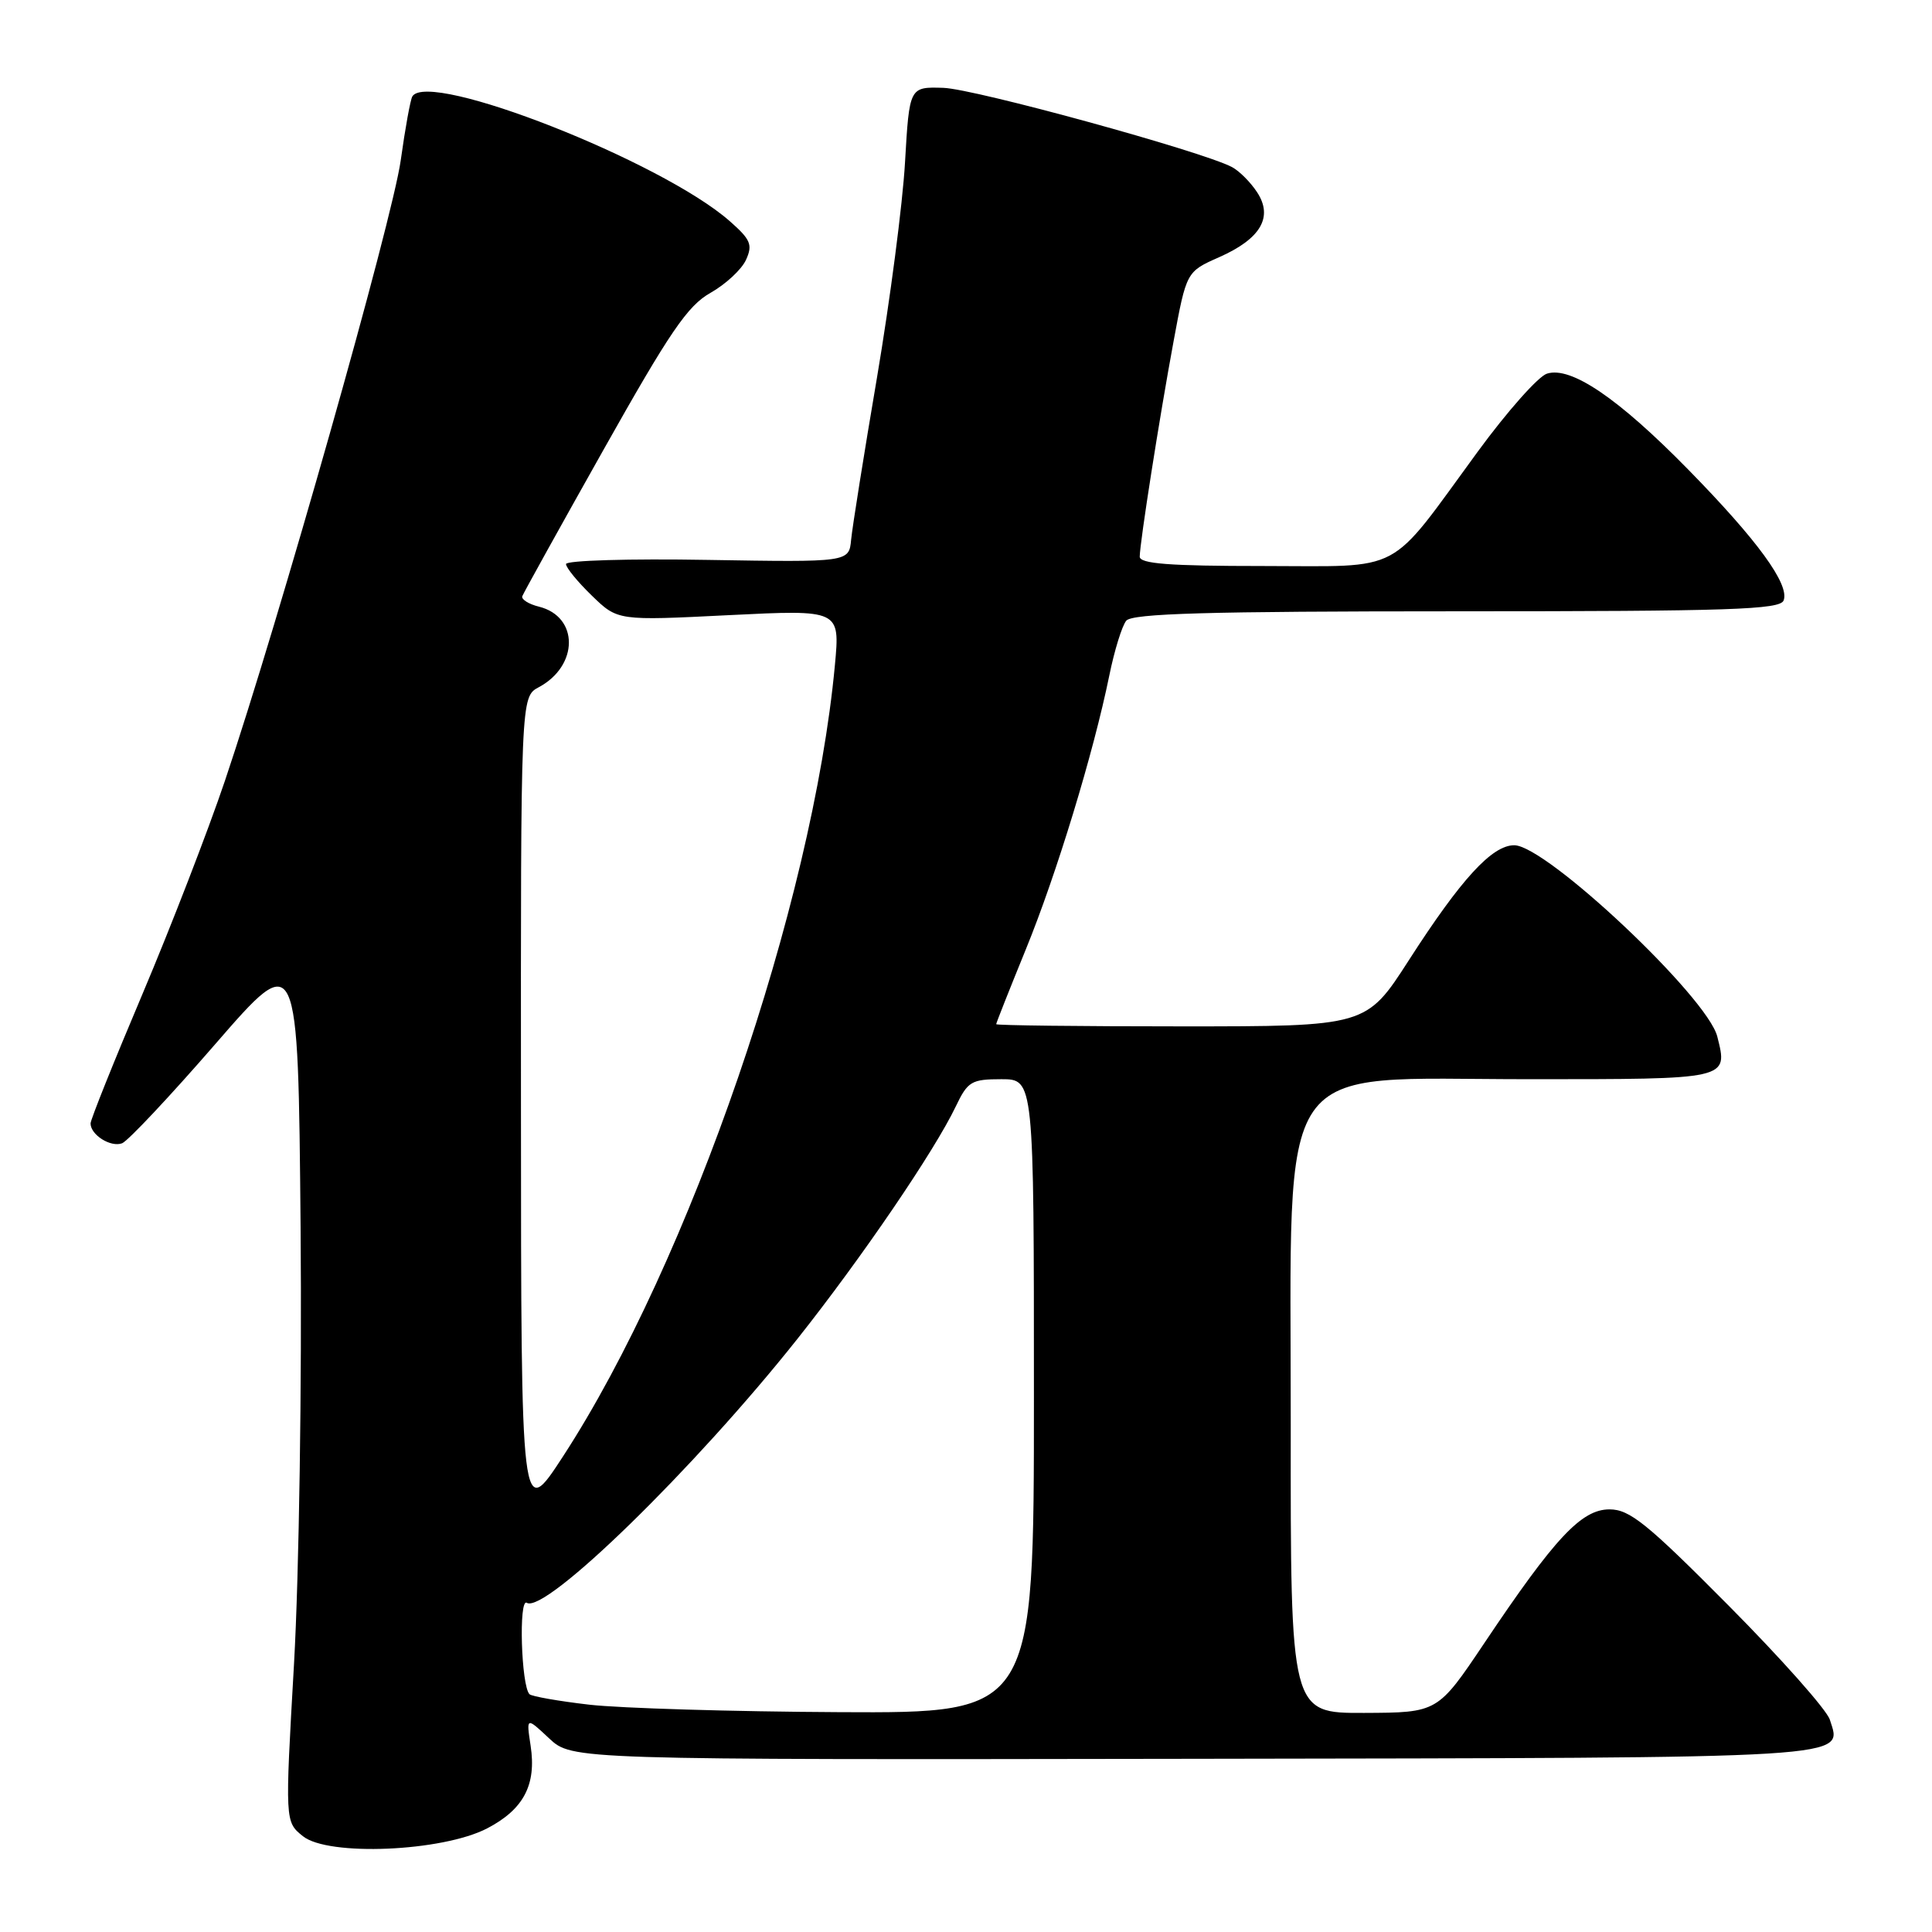 <?xml version="1.0" encoding="UTF-8" standalone="no"?>
<!DOCTYPE svg PUBLIC "-//W3C//DTD SVG 1.1//EN" "http://www.w3.org/Graphics/SVG/1.1/DTD/svg11.dtd" >
<svg xmlns="http://www.w3.org/2000/svg" xmlns:xlink="http://www.w3.org/1999/xlink" version="1.1" viewBox="0 0 256 256">
 <g >
 <path fill="currentColor"
d=" M 64.55 242.27 C 69.39 239.75 71.10 236.49 70.31 231.32 C 69.73 227.50 69.73 227.50 72.76 230.34 C 75.80 233.18 75.80 233.18 158.15 233.05 C 246.85 232.91 244.11 233.08 242.46 227.86 C 242.05 226.56 236.01 219.76 229.05 212.75 C 218.23 201.85 215.94 200.00 213.27 200.00 C 209.55 200.00 206.04 203.75 196.68 217.72 C 190.50 226.93 190.50 226.93 180.75 226.97 C 171.00 227.00 171.00 227.00 171.03 188.75 C 171.06 139.17 168.43 143.00 202.54 143.00 C 229.24 143.00 228.98 143.06 227.55 137.35 C 226.24 132.12 204.89 112.00 200.64 112.00 C 197.70 112.00 193.60 116.47 186.67 127.25 C 181.04 136.00 181.04 136.00 156.52 136.00 C 143.04 136.00 132.00 135.87 132.00 135.71 C 132.00 135.55 133.76 131.11 135.91 125.84 C 139.99 115.86 144.89 99.79 146.99 89.50 C 147.66 86.20 148.67 82.94 149.23 82.25 C 150.01 81.29 160.01 81.00 193.02 81.00 C 229.32 81.00 235.87 80.78 236.34 79.56 C 237.15 77.44 232.87 71.57 223.66 62.18 C 214.41 52.75 208.15 48.50 204.98 49.51 C 203.83 49.87 199.71 54.52 195.82 59.83 C 183.71 76.37 186.29 75.00 167.31 75.00 C 154.92 75.00 151.00 74.70 151.02 73.75 C 151.05 71.80 153.61 55.46 155.50 45.25 C 157.21 36.00 157.21 36.00 161.52 34.09 C 167.05 31.65 168.74 28.77 166.57 25.47 C 165.71 24.15 164.21 22.65 163.25 22.14 C 159.29 20.05 129.17 11.78 125.00 11.64 C 120.50 11.50 120.50 11.50 119.92 21.50 C 119.61 27.00 117.93 39.83 116.21 50.00 C 114.48 60.17 112.94 69.85 112.78 71.50 C 112.50 74.50 112.50 74.50 93.75 74.19 C 83.44 74.01 75.00 74.26 75.00 74.74 C 75.00 75.22 76.54 77.10 78.43 78.93 C 81.85 82.25 81.85 82.25 96.58 81.51 C 111.31 80.78 111.31 80.78 110.63 88.12 C 107.68 119.80 91.40 167.18 74.59 193.00 C 69.05 201.50 69.05 201.50 69.03 146.92 C 69.00 92.34 69.00 92.34 71.39 91.06 C 76.69 88.22 76.72 81.72 71.43 80.39 C 70.04 80.05 69.04 79.41 69.21 78.99 C 69.37 78.57 74.22 69.81 80.00 59.54 C 88.76 43.96 91.11 40.51 94.15 38.80 C 96.15 37.67 98.27 35.71 98.85 34.43 C 99.76 32.43 99.47 31.74 96.68 29.29 C 87.66 21.37 56.82 9.25 54.64 12.77 C 54.38 13.19 53.69 17.00 53.10 21.24 C 51.99 29.21 36.94 82.32 29.79 103.50 C 27.56 110.10 22.65 122.80 18.87 131.73 C 15.09 140.65 12.00 148.36 12.00 148.86 C 12.00 150.38 14.67 152.06 16.18 151.49 C 16.96 151.18 22.53 145.26 28.55 138.32 C 39.50 125.71 39.50 125.71 39.83 162.61 C 40.01 183.41 39.63 208.63 38.96 220.44 C 37.76 241.39 37.76 241.39 40.13 243.30 C 43.46 246.00 58.59 245.36 64.55 242.27 Z  M 78.09 225.88 C 74.02 225.41 70.45 224.78 70.16 224.49 C 69.06 223.39 68.71 211.71 69.80 212.38 C 72.24 213.88 92.05 194.56 105.66 177.41 C 114.21 166.63 123.84 152.49 126.65 146.60 C 128.23 143.29 128.72 143.00 132.69 143.00 C 137.00 143.00 137.00 143.00 137.00 185.00 C 137.00 227.00 137.00 227.00 111.25 226.87 C 97.09 226.80 82.17 226.35 78.09 225.88 Z "/>
</g>
</svg>